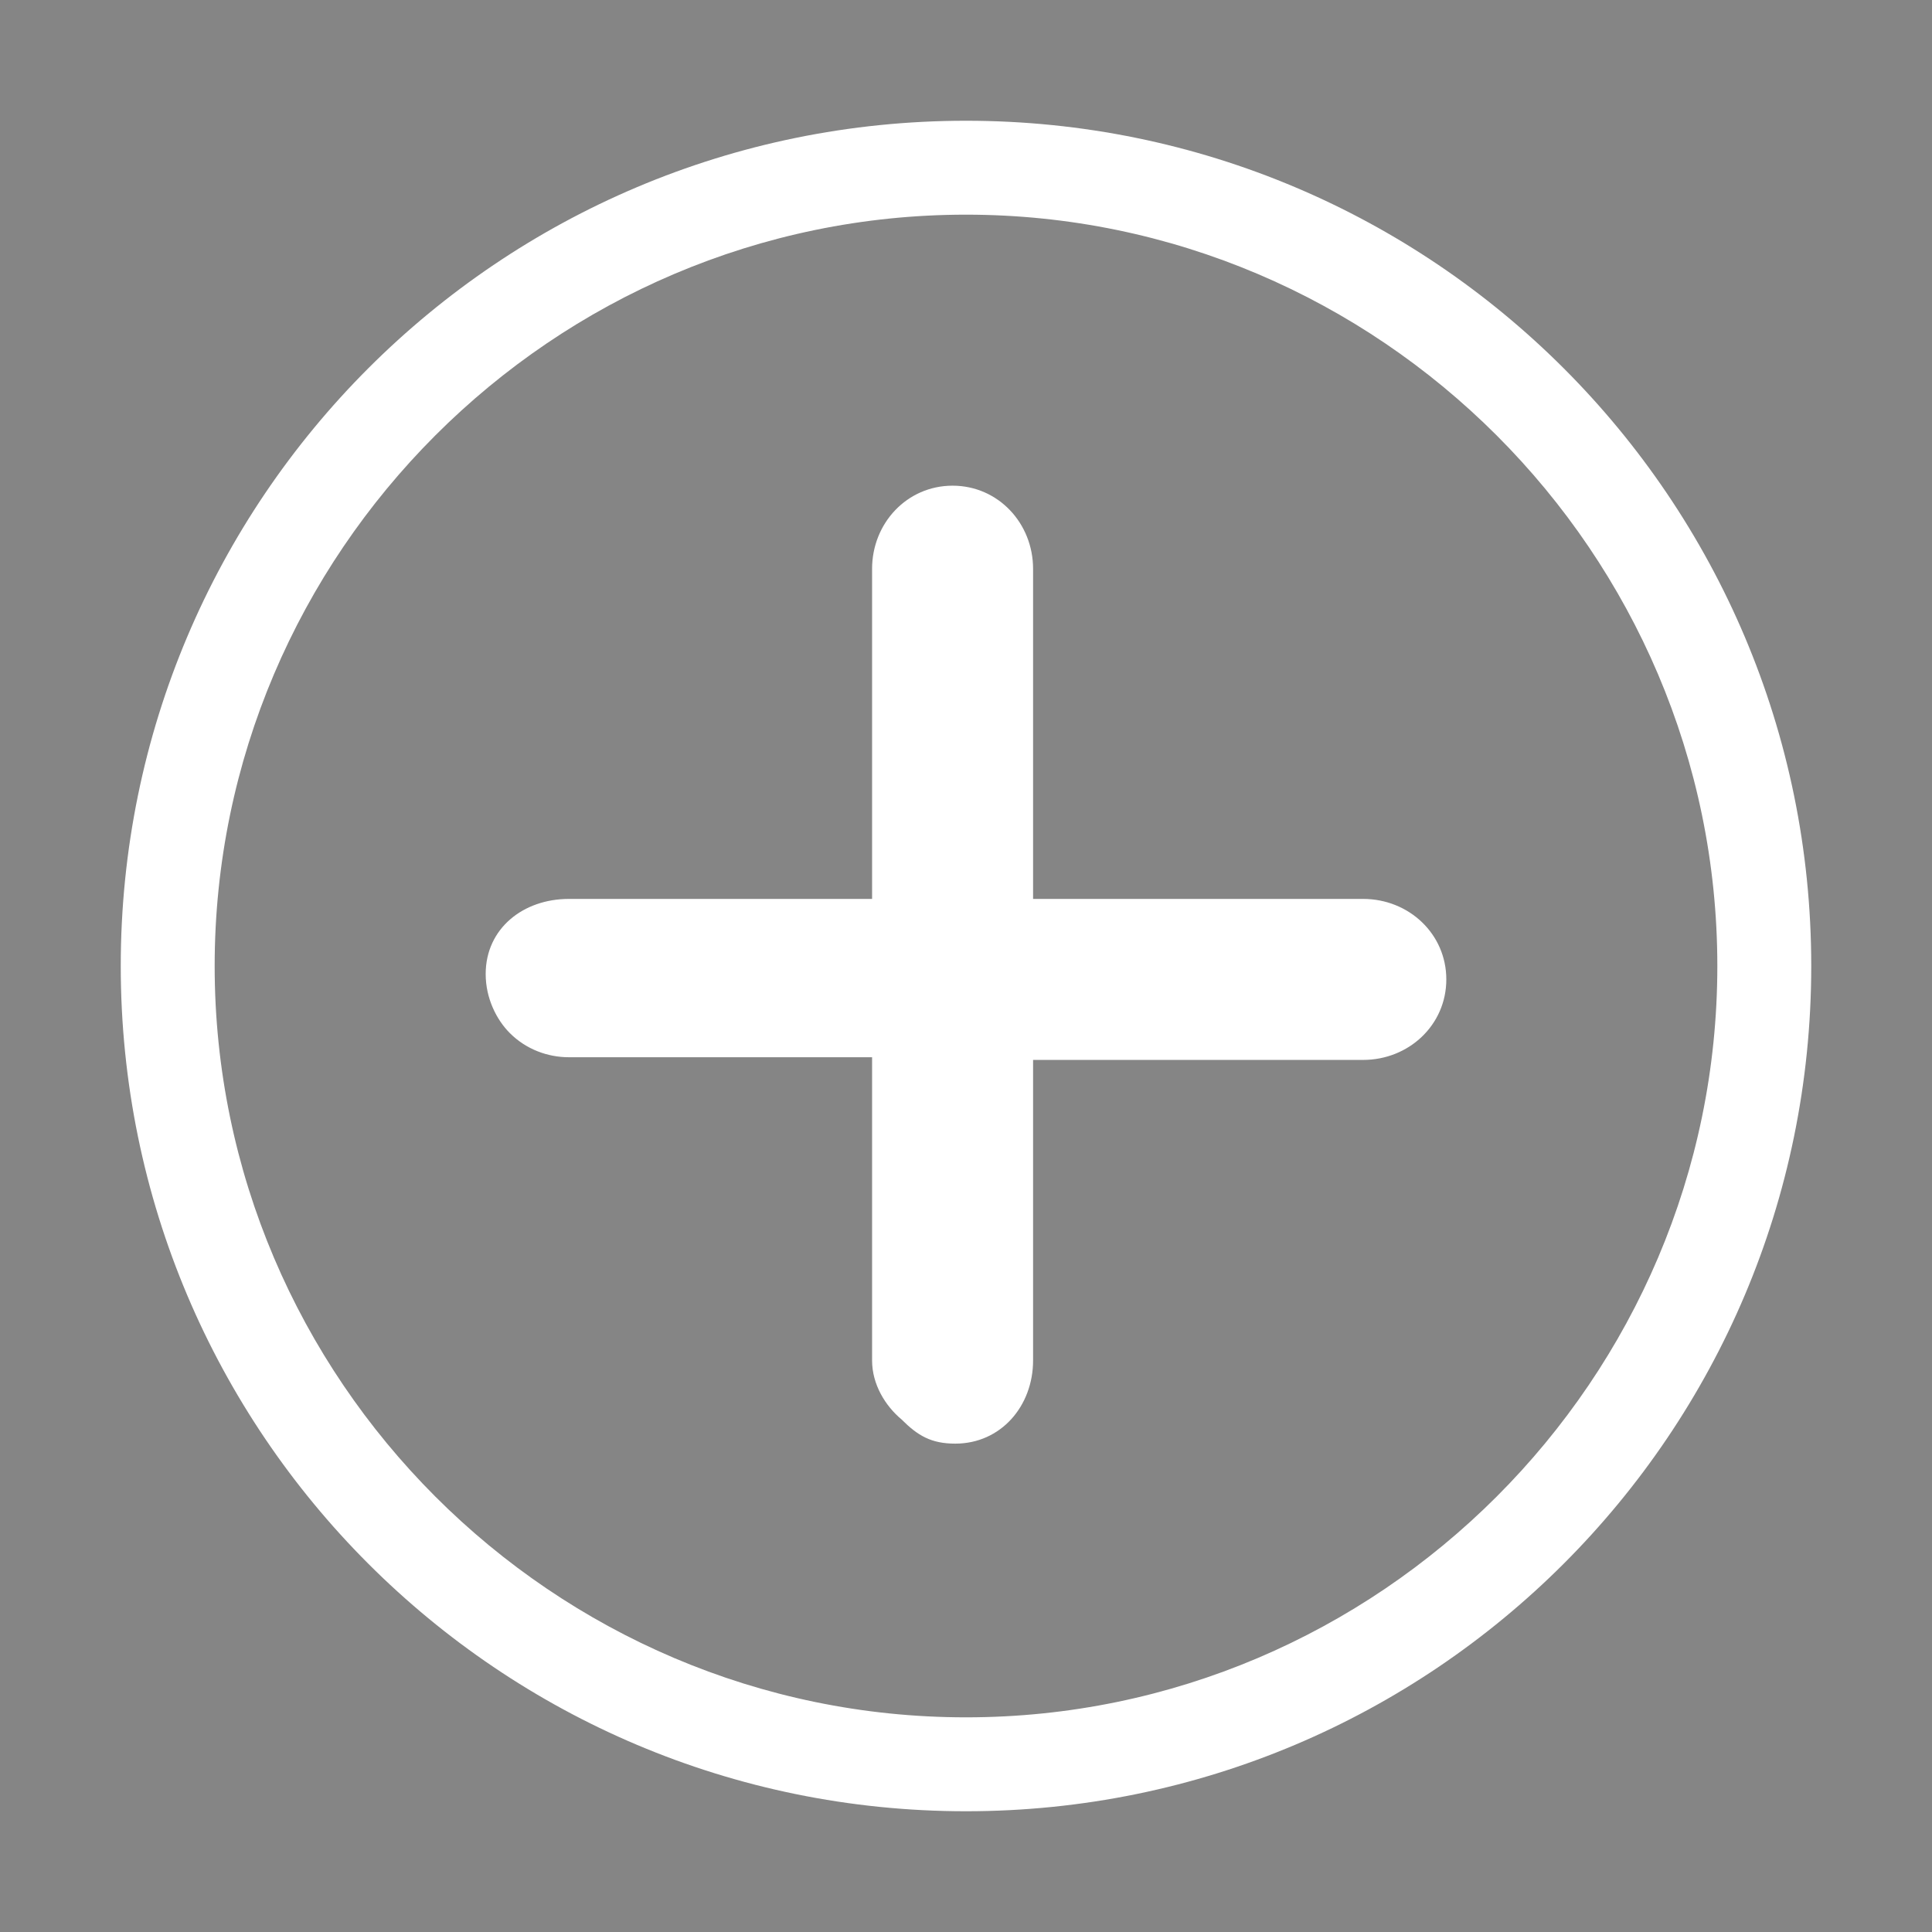 <?xml version="1.0" encoding="utf-8"?>
<!-- Generator: Adobe Illustrator 18.1.1, SVG Export Plug-In . SVG Version: 6.00 Build 0)  -->
<svg version="1.1" id="Layer_1" opacity="0.6" xmlns="http://www.w3.org/2000/svg" xmlns:xlink="http://www.w3.org/1999/xlink"
	 x="0px" y="0px" viewBox="0 0 72 72" enable-background="new 0 0 72 72" xml:space="preserve">
<rect x="0" y="0" width="72" height="72" fill="#333333" stroke="none"/>
<path fill="#FFFFFF" d="M50.8,33.5H38.5V21.2c0-1.7-1.3-3.1-3-3.1c-1.7,0-3,1.4-3,3.1v12.3H21.2c-1.7,0-3.1,1.1-3.1,2.8
	c0,0.9,0.4,1.7,0.9,2.2c0.6,0.6,1.4,0.9,2.2,0.9h11.3v11.3c0,0.9,0.5,1.7,1.1,2.2c0.6,0.6,1.1,0.9,2,0.9c1.7,0,2.9-1.4,2.9-3.1V39.5
	h12.3c1.7,0,3.1-1.3,3.1-3C53.9,34.8,52.5,33.5,50.8,33.5z"/>
<path fill="#FFFFFF" d="M36,4.5C18.6,4.5,4.5,18.6,4.5,36S18.6,67.5,36,67.5S67.5,53.4,67.5,36S53.4,4.5,36,4.5z M36,64
	C20.6,64,8,51.4,8,36C8,20.6,20.6,8,36,8c15.4,0,28,12.6,28,28C64,51.4,51.4,64,36,64z"/>
</svg>
